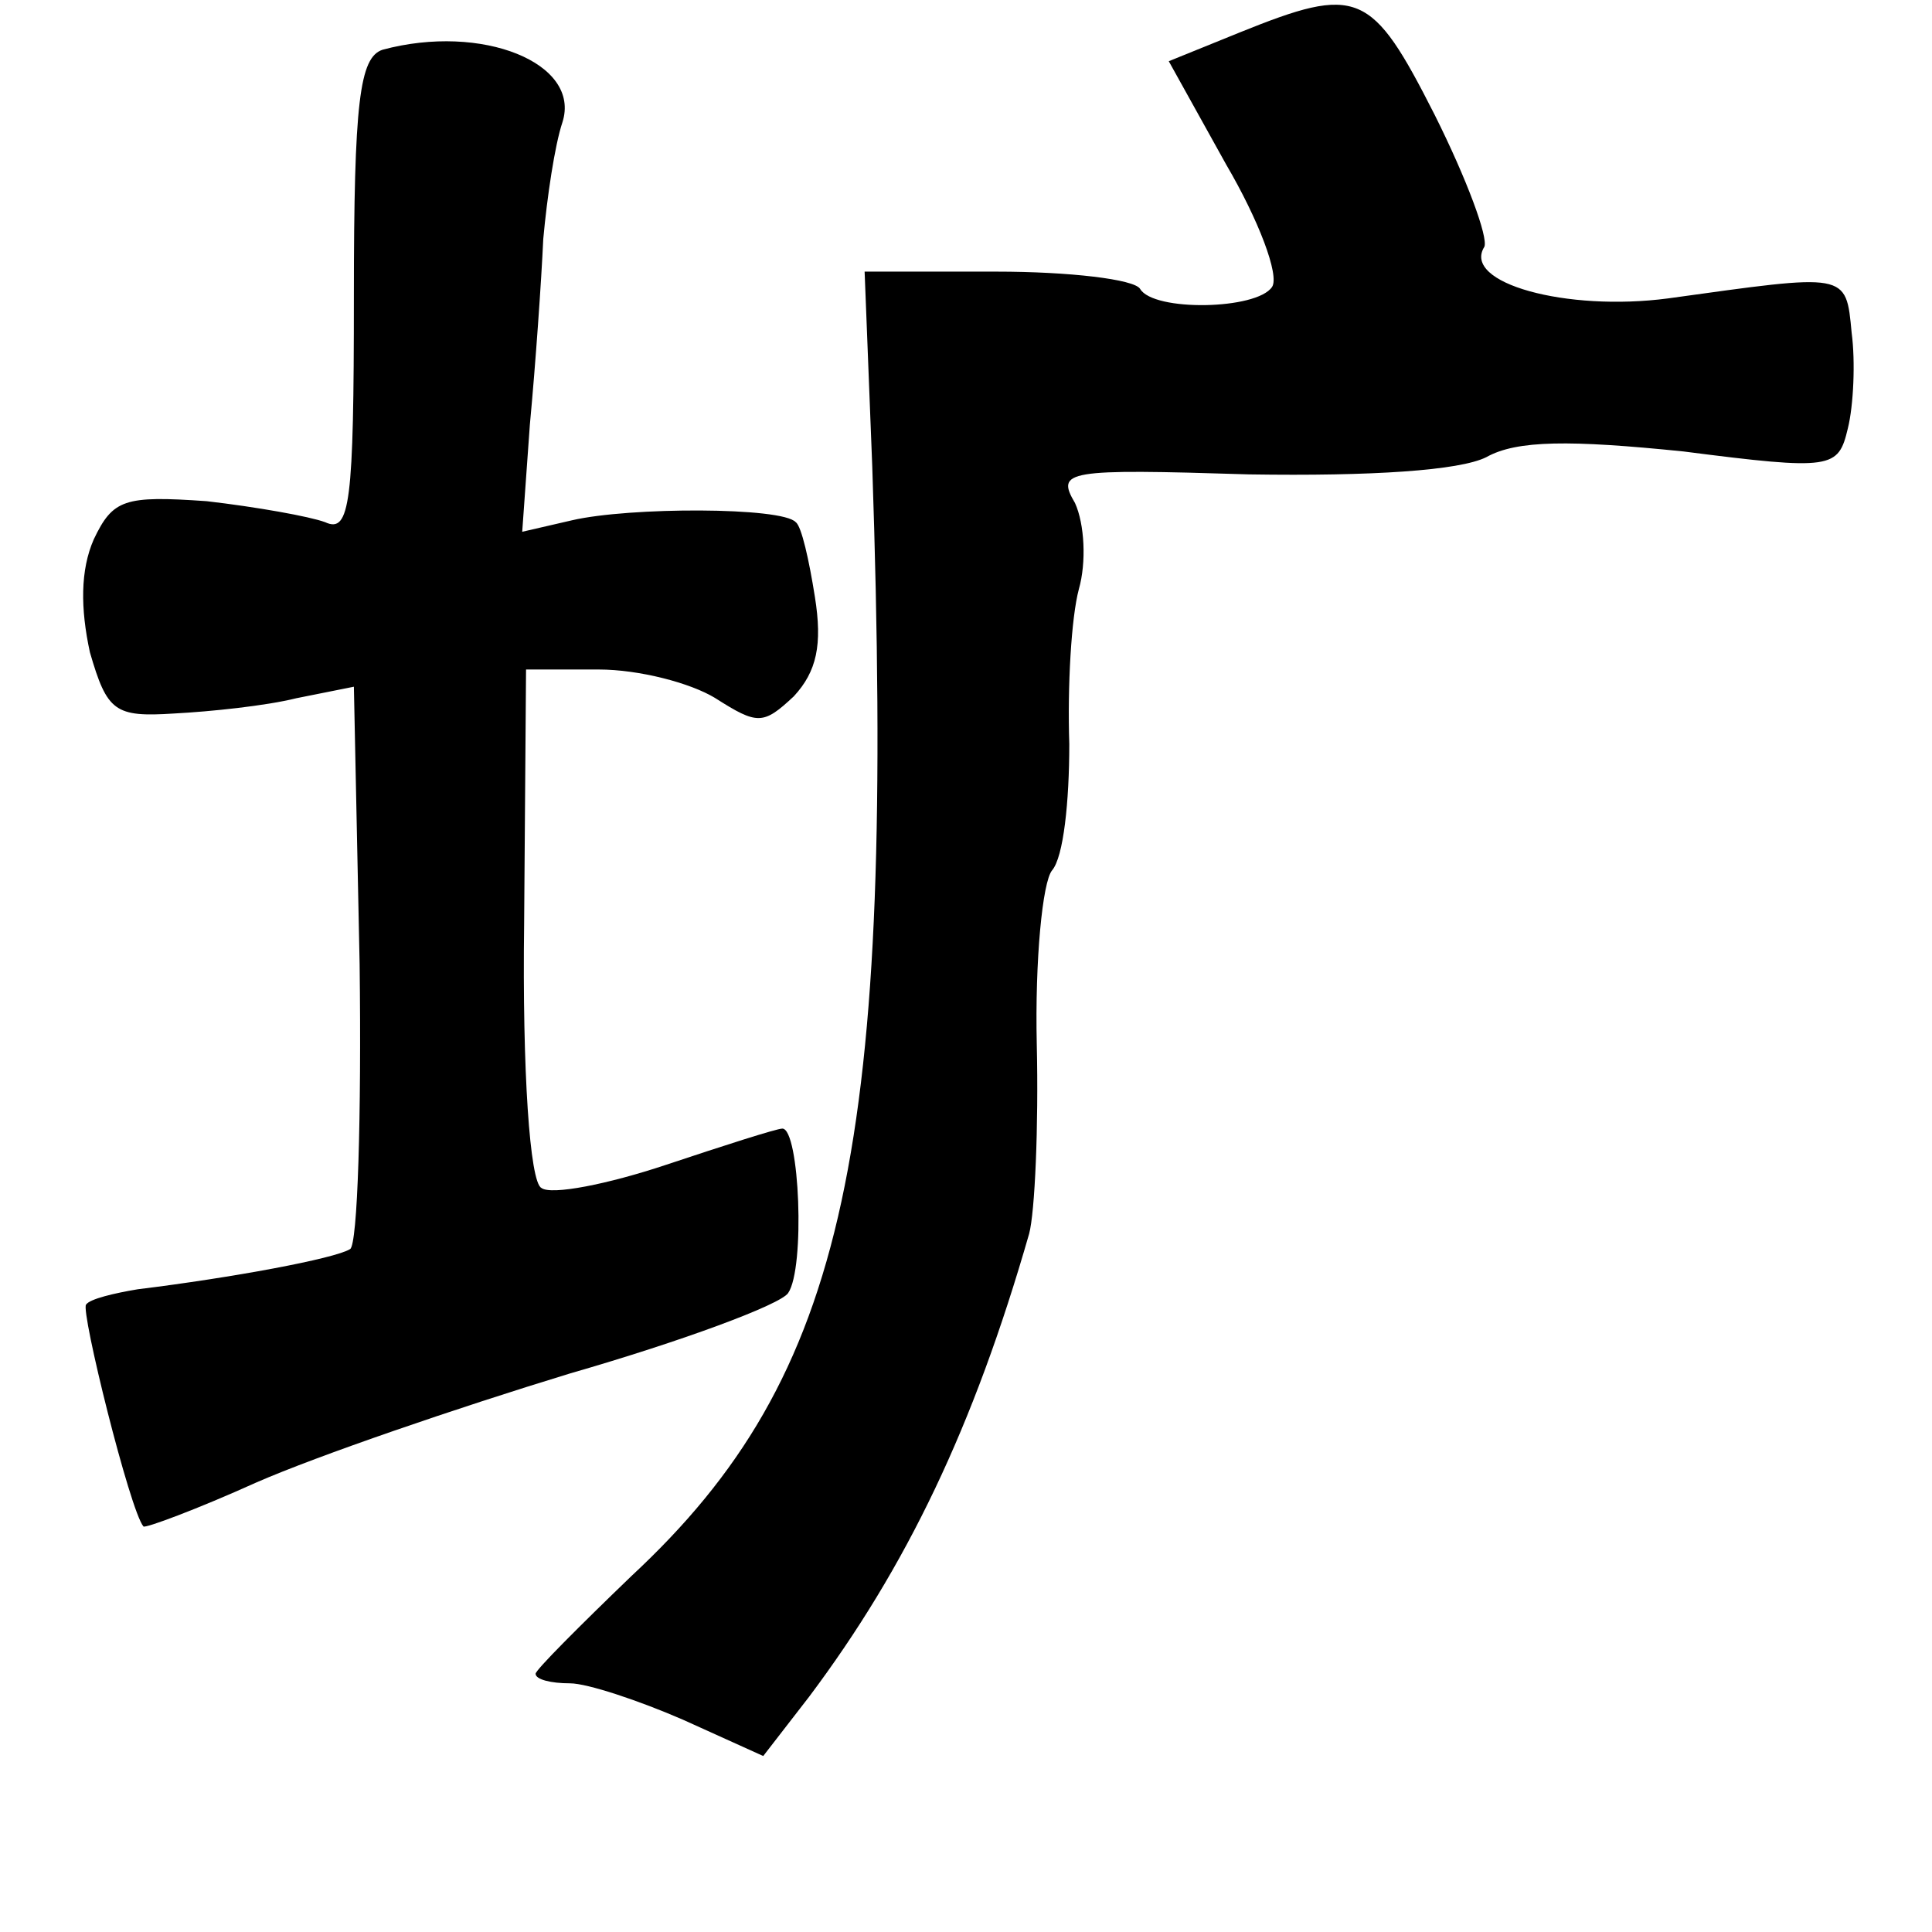 <?xml version="1.0" standalone="no"?>
<!DOCTYPE svg PUBLIC "-//W3C//DTD SVG 20010904//EN"
 "http://www.w3.org/TR/2001/REC-SVG-20010904/DTD/svg10.dtd">
<svg version="1.0" xmlns="http://www.w3.org/2000/svg"
 width="101pt" height="101pt" viewBox="0 0 101 101"
 preserveAspectRatio="xMidYMid meet">
<g transform="translate(0,101) scale(0.1,-0.1)"
fill="#000000" stroke="none">
<path d="M648 993 l-37 -15 30 -54 c17 -29 28 -58 24 -64 -8 -12 -62 -13 -69
-1 -3 5 -37 9 -75 9 l-69 0 4 -102 c12 -356 -13 -475 -126 -580 -27 -26 -50
-49 -50 -51 0 -3 8 -5 18 -5 9 0 36 -9 59 -19 l42 -19 24 31 c51 68 86 141
115 242 3 11 5 56 4 99 -1 44 3 85 8 91 6 7 9 36 9 66 -1 30 1 66 5 81 4 14 3
34 -2 45 -10 17 -5 18 91 15 64 -1 110 2 124 9 16 9 44 9 103 3 78 -10 81 -9
86 12 3 12 4 35 2 50 -3 32 -2 31 -96 18 -53 -7 -108 8 -96 27 2 5 -9 35 -26
69 -33 65 -40 68 -102 43z"/>
<path d="M200 984 c-12 -4 -15 -27 -15 -129 0 -108 -2 -124 -15 -118 -8 3 -36
8 -62 11 -43 3 -49 1 -59 -20 -7 -16 -7 -36 -2 -59 9 -31 13 -34 44 -32 19 1
48 4 64 8 l30 6 3 -145 c1 -79 -1 -147 -5 -149 -8 -5 -62 -15 -111 -21 -12 -2
-25 -5 -27 -8 -3 -3 23 -108 30 -116 1 -1 28 9 59 23 32 14 105 39 164 57 59
17 110 36 114 42 9 13 6 86 -3 86 -3 0 -31 -9 -61 -19 -30 -10 -60 -16 -65
-12 -6 3 -10 61 -9 138 l1 133 38 0 c21 0 48 -7 61 -15 22 -14 25 -14 41 1 12
13 15 27 11 52 -3 19 -7 37 -10 39 -7 8 -87 8 -117 1 l-26 -6 4 56 c3 32 6 75
7 97 2 22 6 49 10 61 10 31 -42 52 -94 38z"/>
</g>
</svg>
